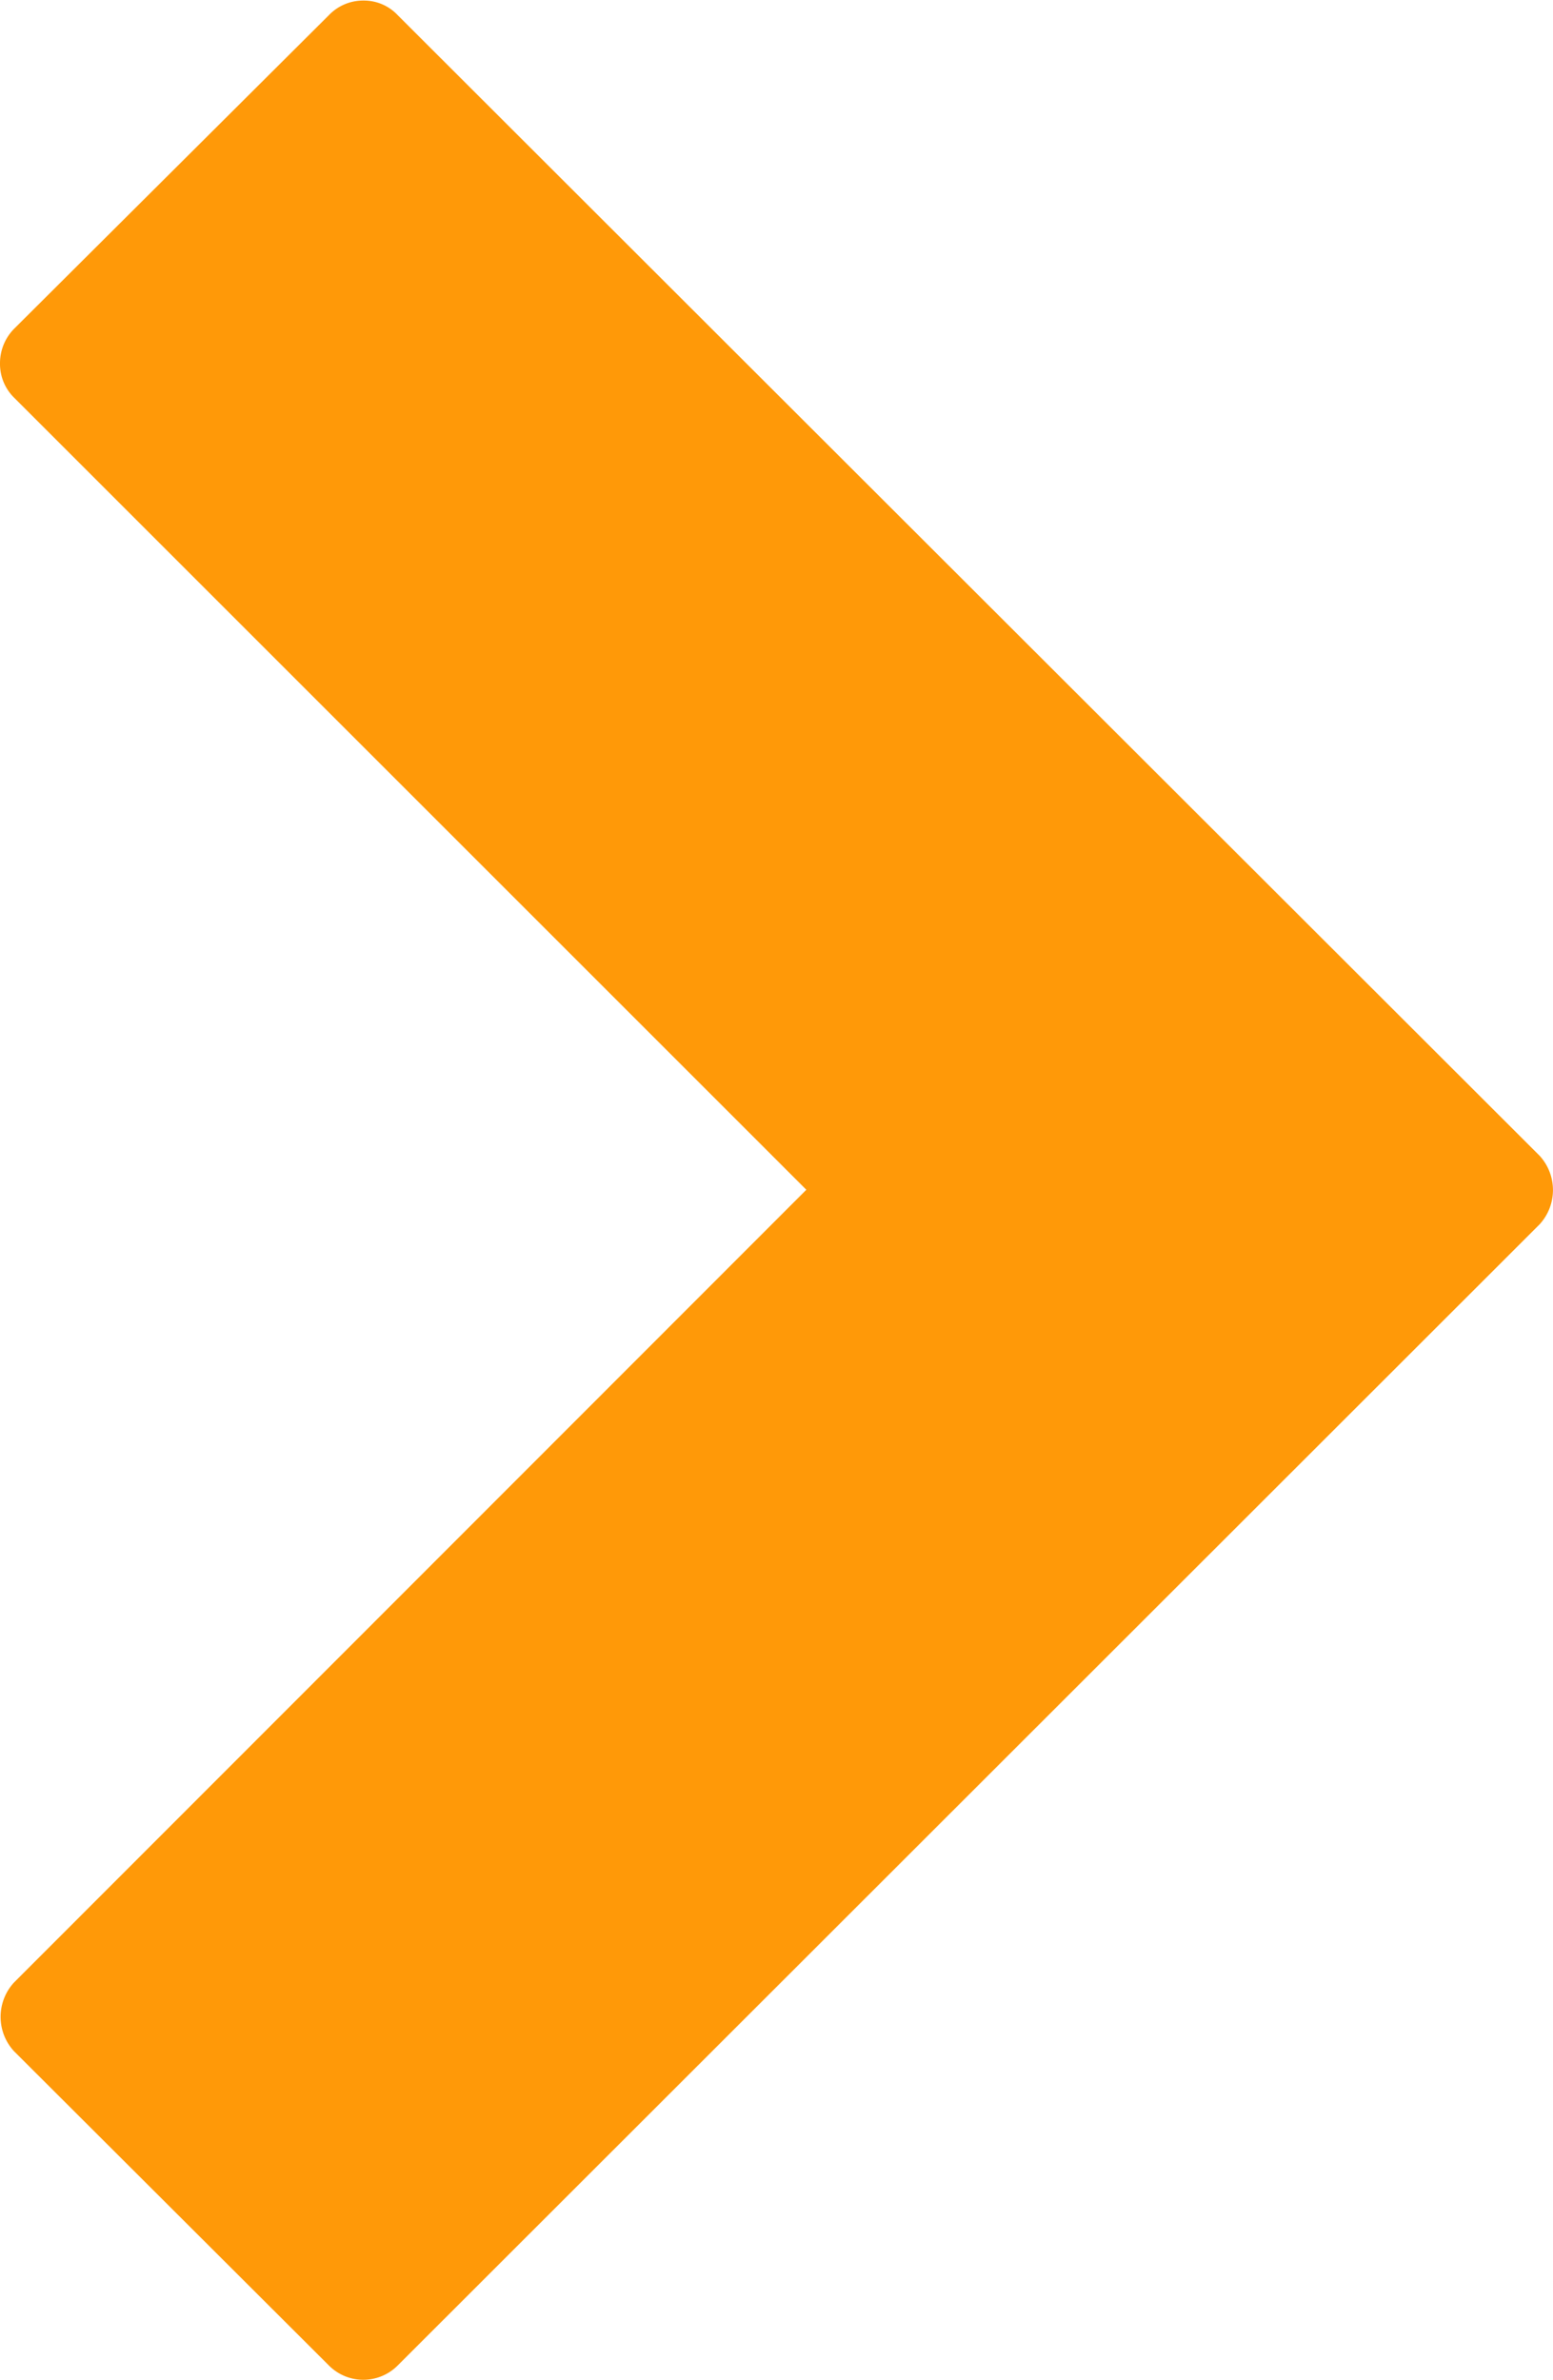 <svg id="Capa_1" data-name="Capa 1" xmlns="http://www.w3.org/2000/svg" viewBox="0 0 27.85 42.69"><defs><style>.cls-1{fill:#ff9908;}</style></defs><path class="cls-1" d="M42.28,70.16,62.76,49.69a.91.91,0,0,0,0-1.23L42.28,28a.83.83,0,0,0-.61-.26.85.85,0,0,0-.62.26L35.4,33.63a.88.88,0,0,0-.25.62.85.85,0,0,0,.25.61L49.61,49.07,35.4,63.29a.91.91,0,0,0,0,1.23l5.65,5.64A.87.87,0,0,0,42.28,70.16Z" transform="translate(-35.15 -27.73)"/></svg>